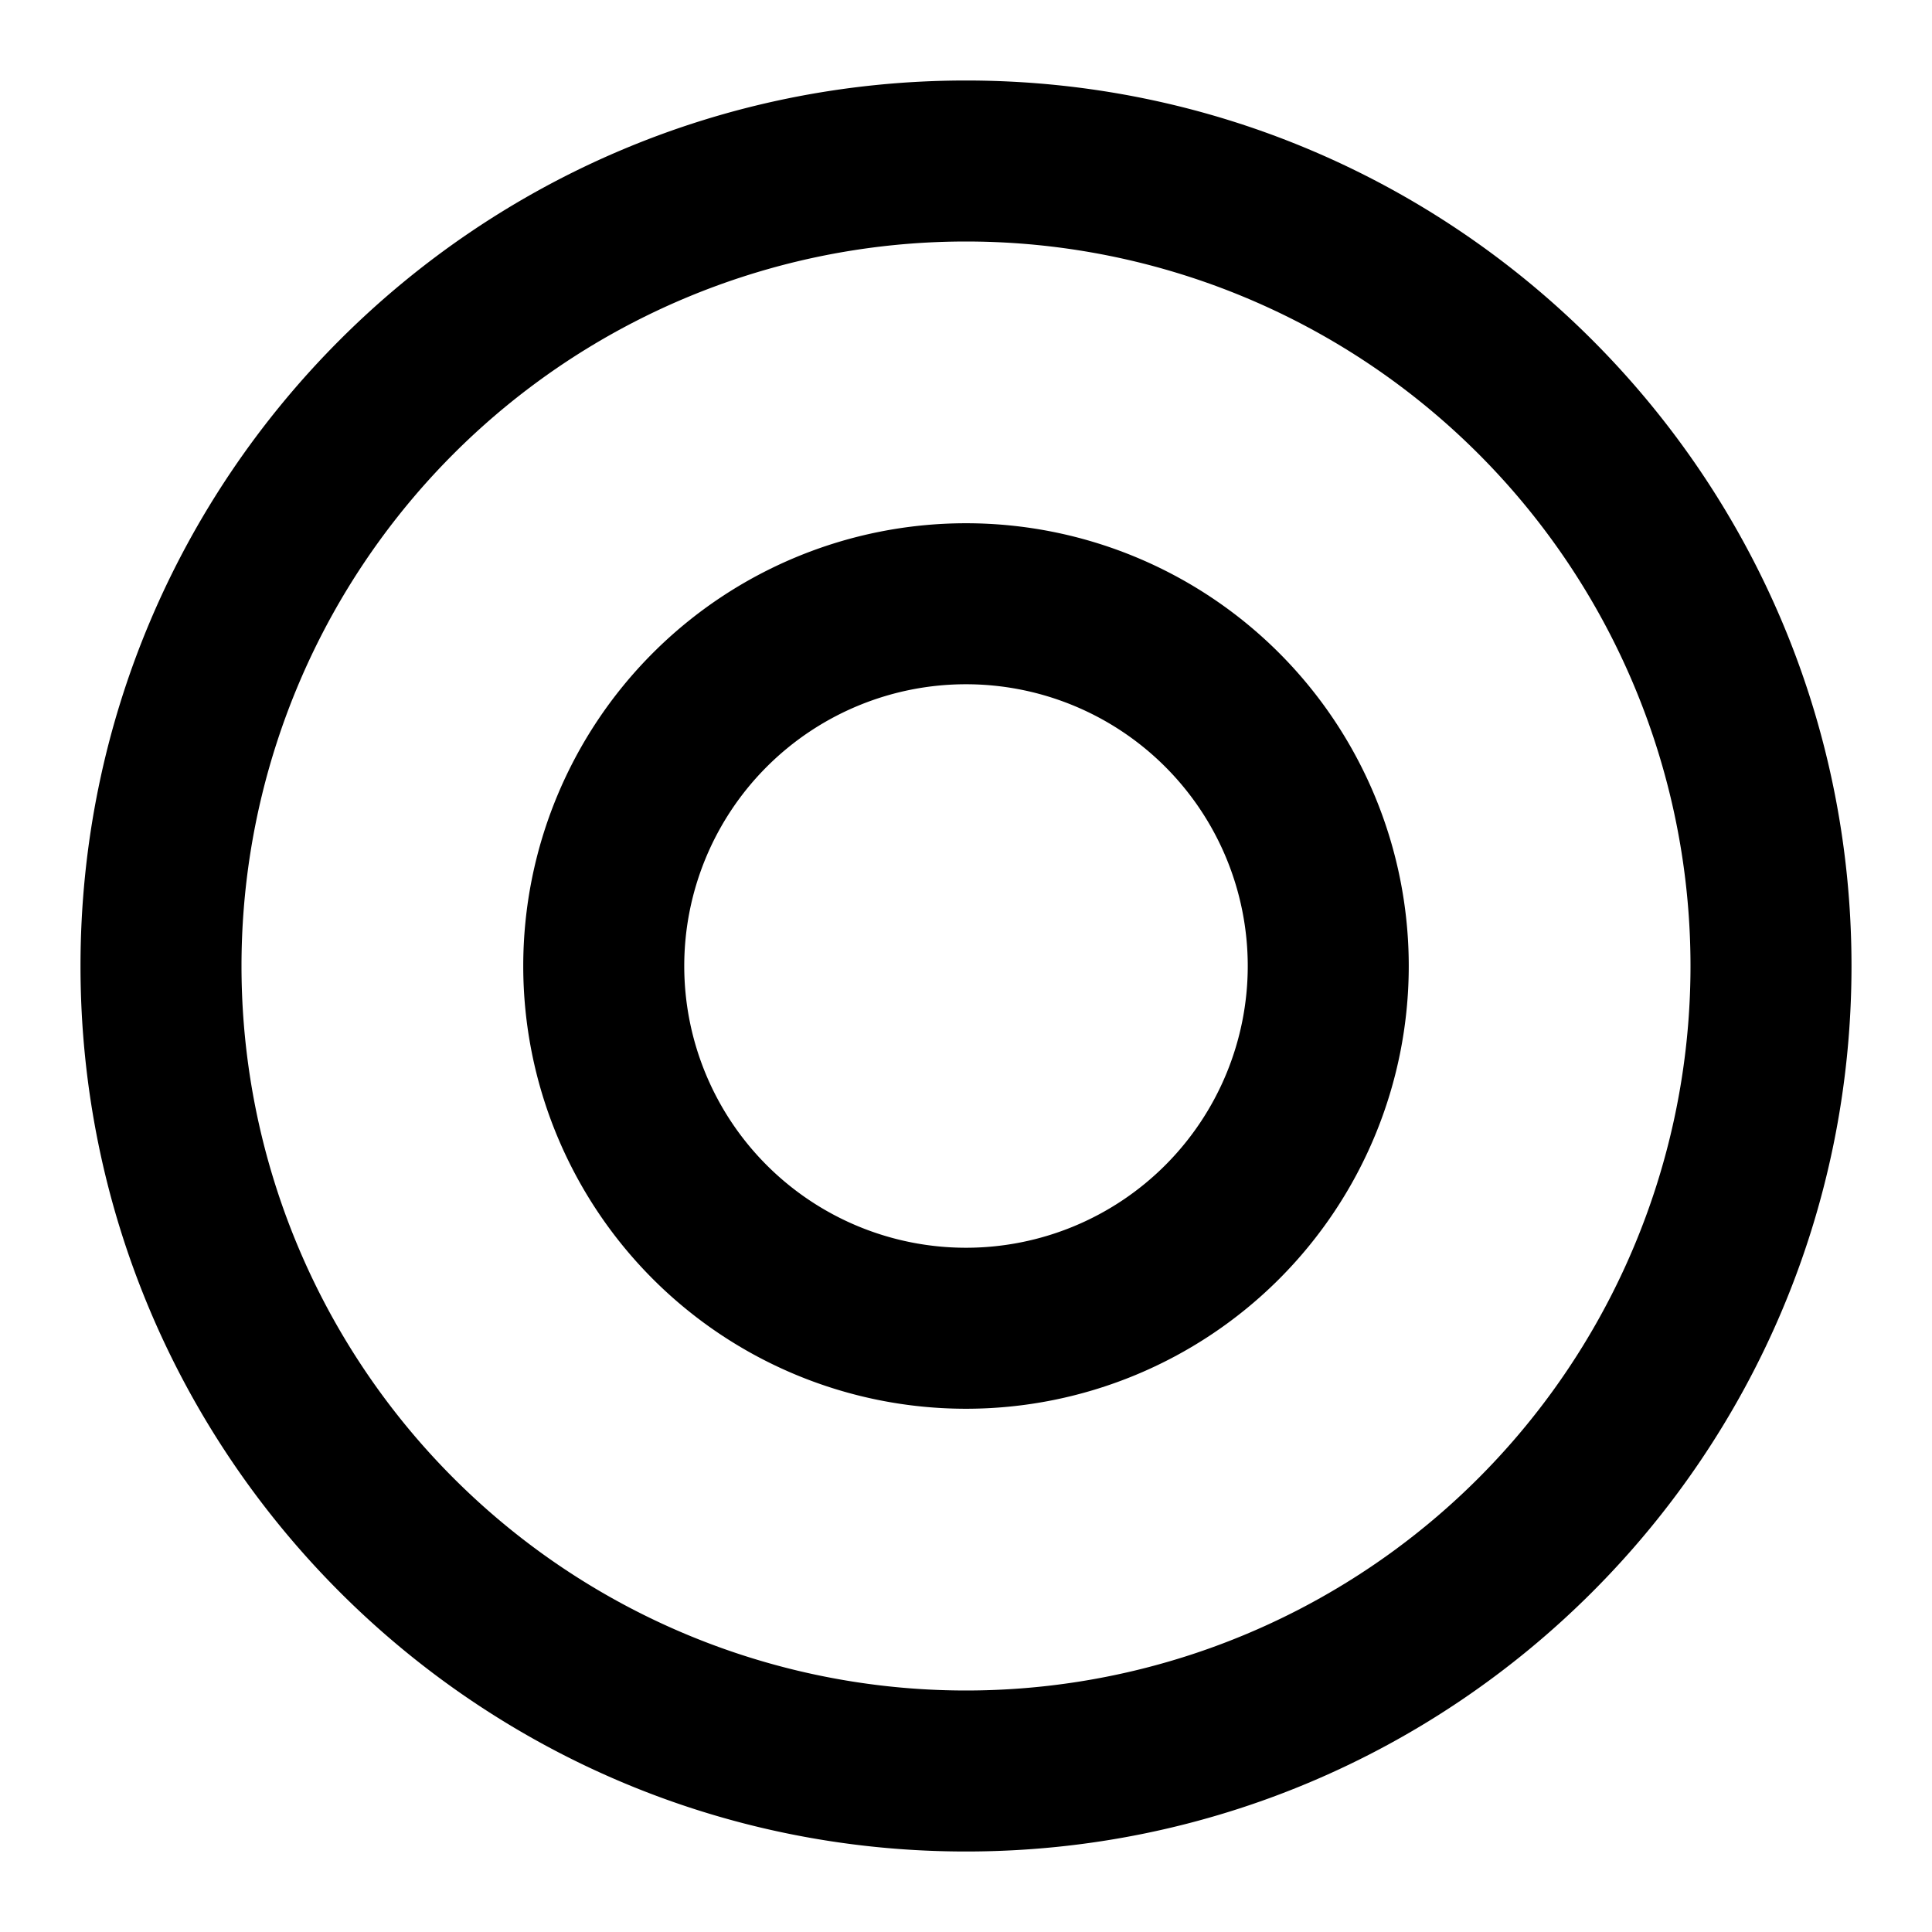 <svg width="24" height="24" fill="none" xmlns="http://www.w3.org/2000/svg"><path fill-rule="evenodd" clip-rule="evenodd" d="M3 12a9 9 0 1 1 18 0 9 9 0 0 1-18 0zm9-11C5.925 1 1 5.925 1 12s4.925 11 11 11 11-4.925 11-11S18.075 1 12 1zM8.5 12a3.5 3.5 0 1 1 7 0 3.5 3.5 0 0 1-7 0zM12 6.5a5.5 5.5 0 1 0 0 11 5.5 5.5 0 0 0 0-11z" fill="#000"/></svg>